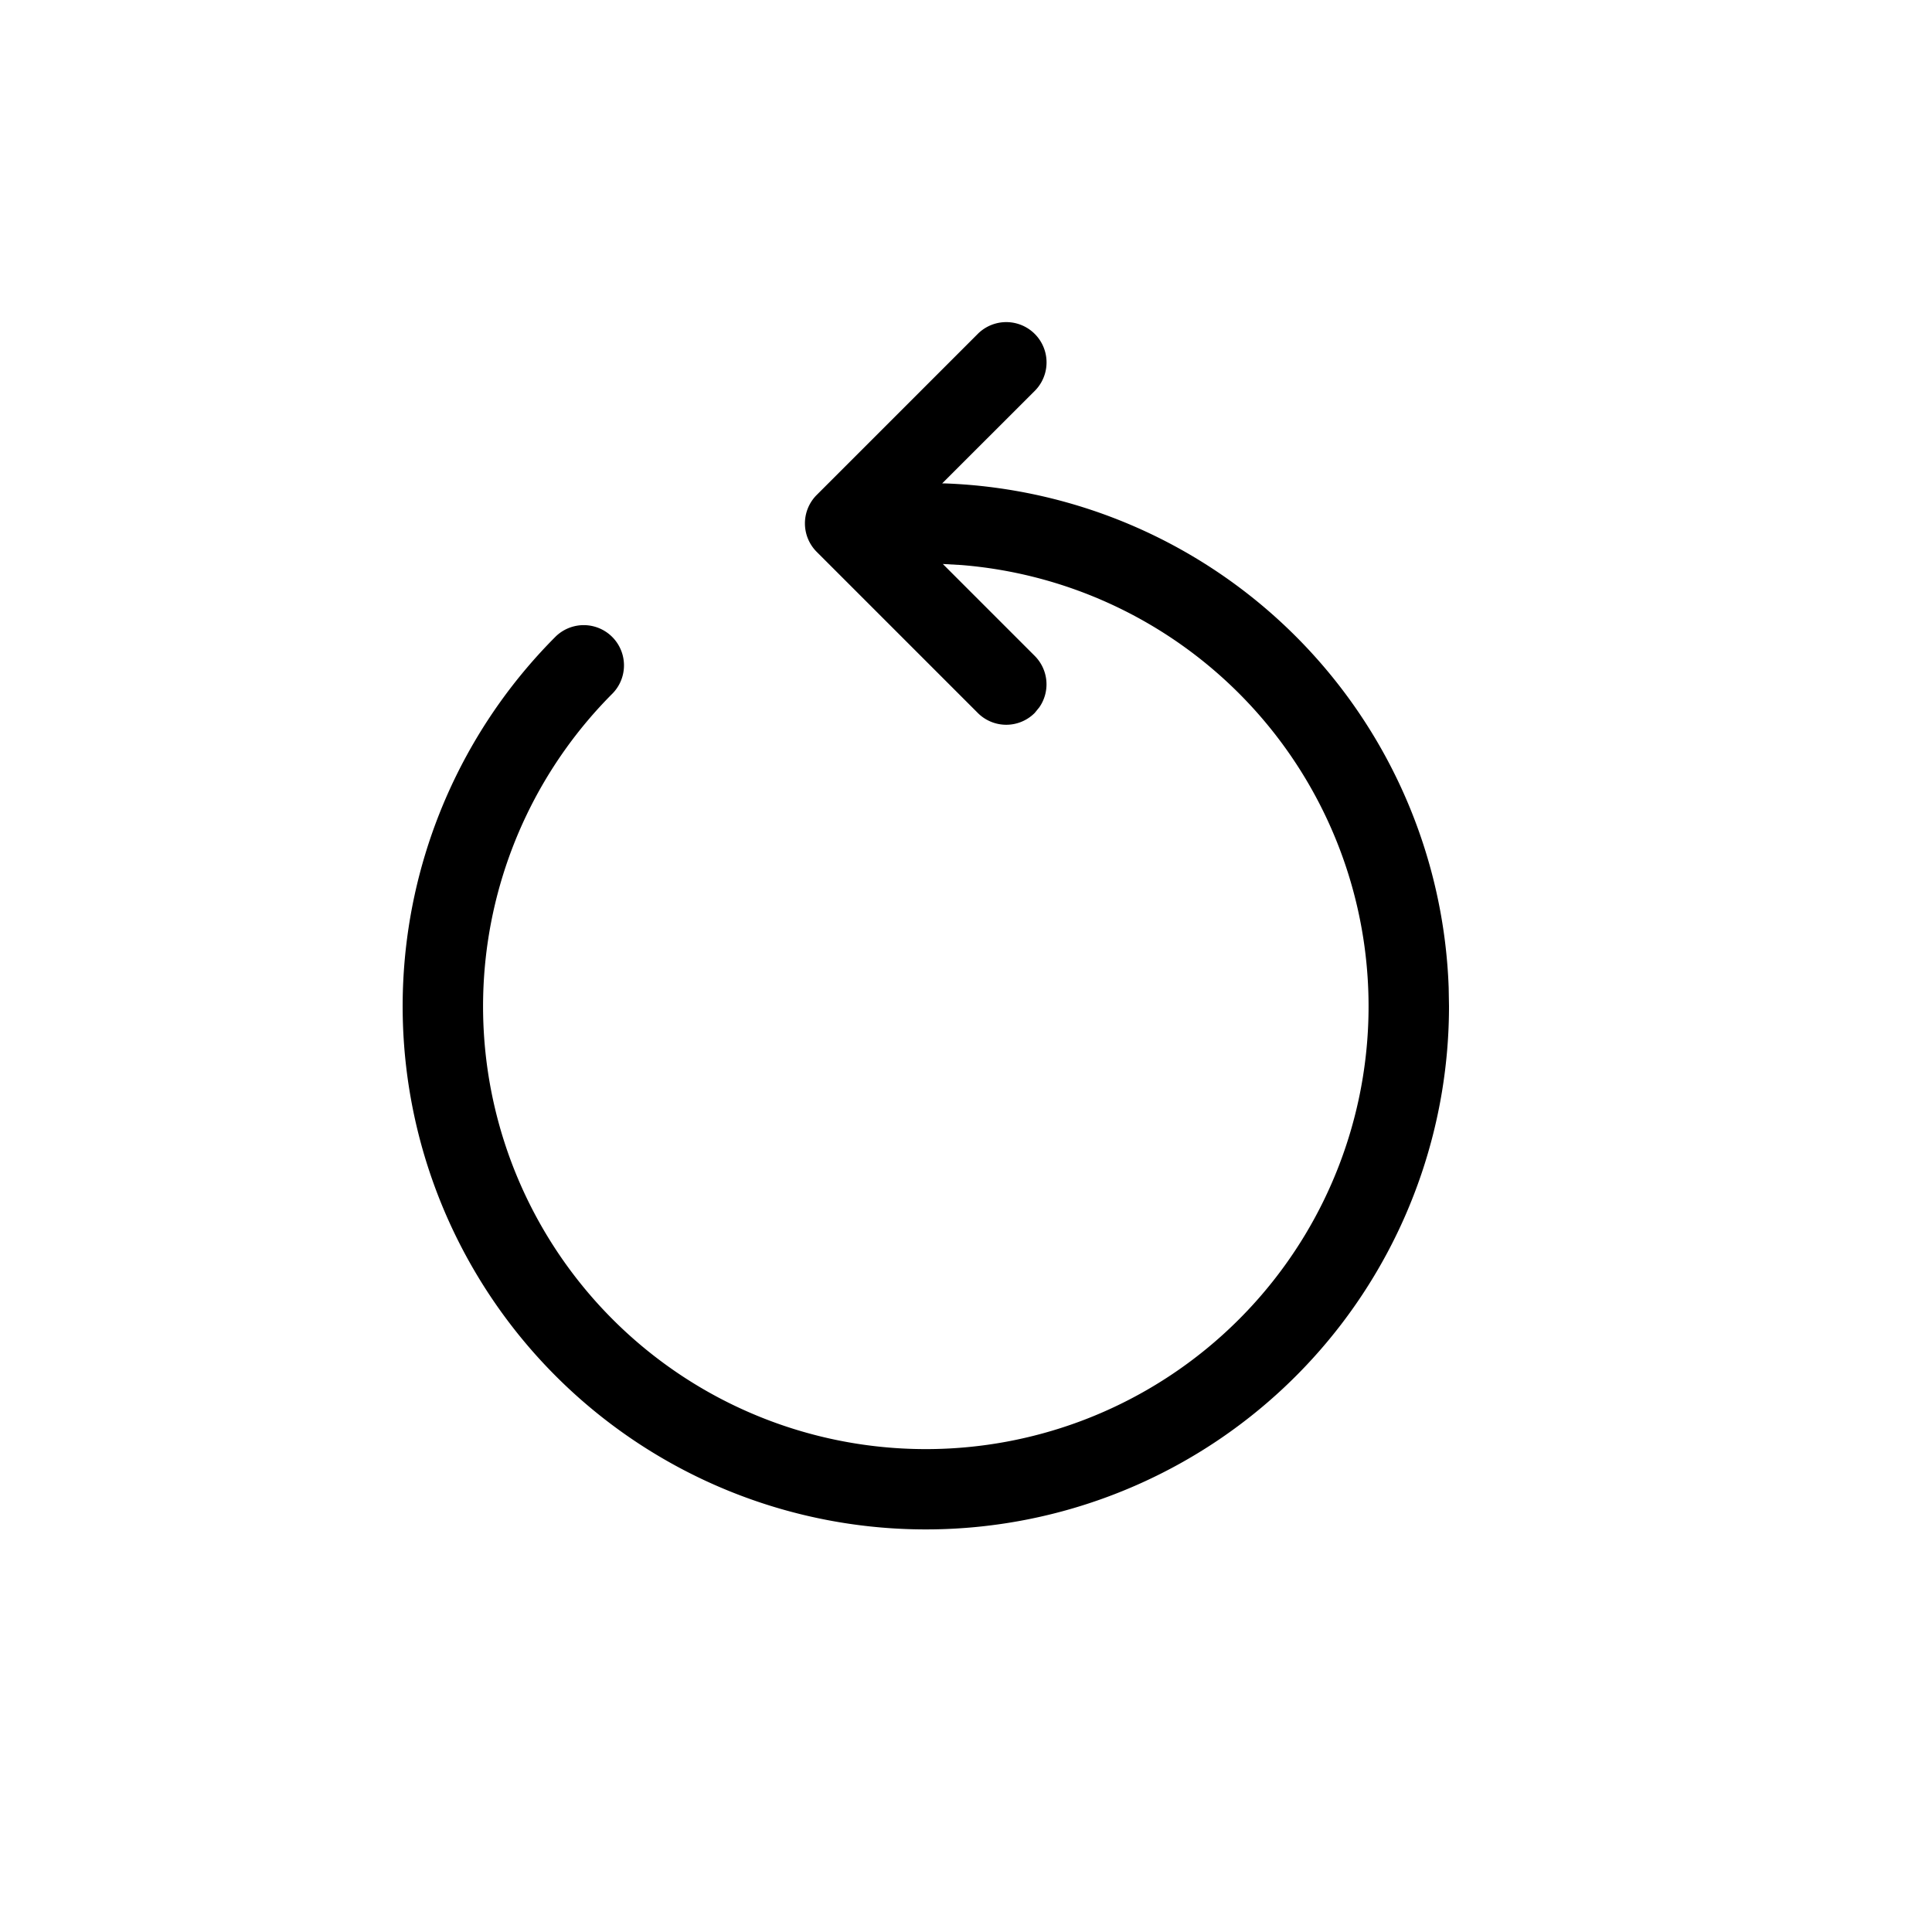 <svg xmlns="http://www.w3.org/2000/svg" width="24" height="24" fill="none" viewBox="0 0 24 24">
  <path fill="#000" d="M18 12.5A6.499 6.499 0 1 1 6.904 7.906a.5.5 0 0 1 .707.707 5.5 5.5 0 1 0 4.33-1.594l-.229-.013 1.142 1.142a.5.5 0 0 1 .057.638l-.057.07a.499.499 0 0 1-.708 0l-2-2a.5.5 0 0 1 0-.708l2-2a.5.5 0 1 1 .708.708l-1.15 1.149h.03a6.5 6.5 0 0 1 6.262 6.264L18 12.5Z"/>
</svg>
